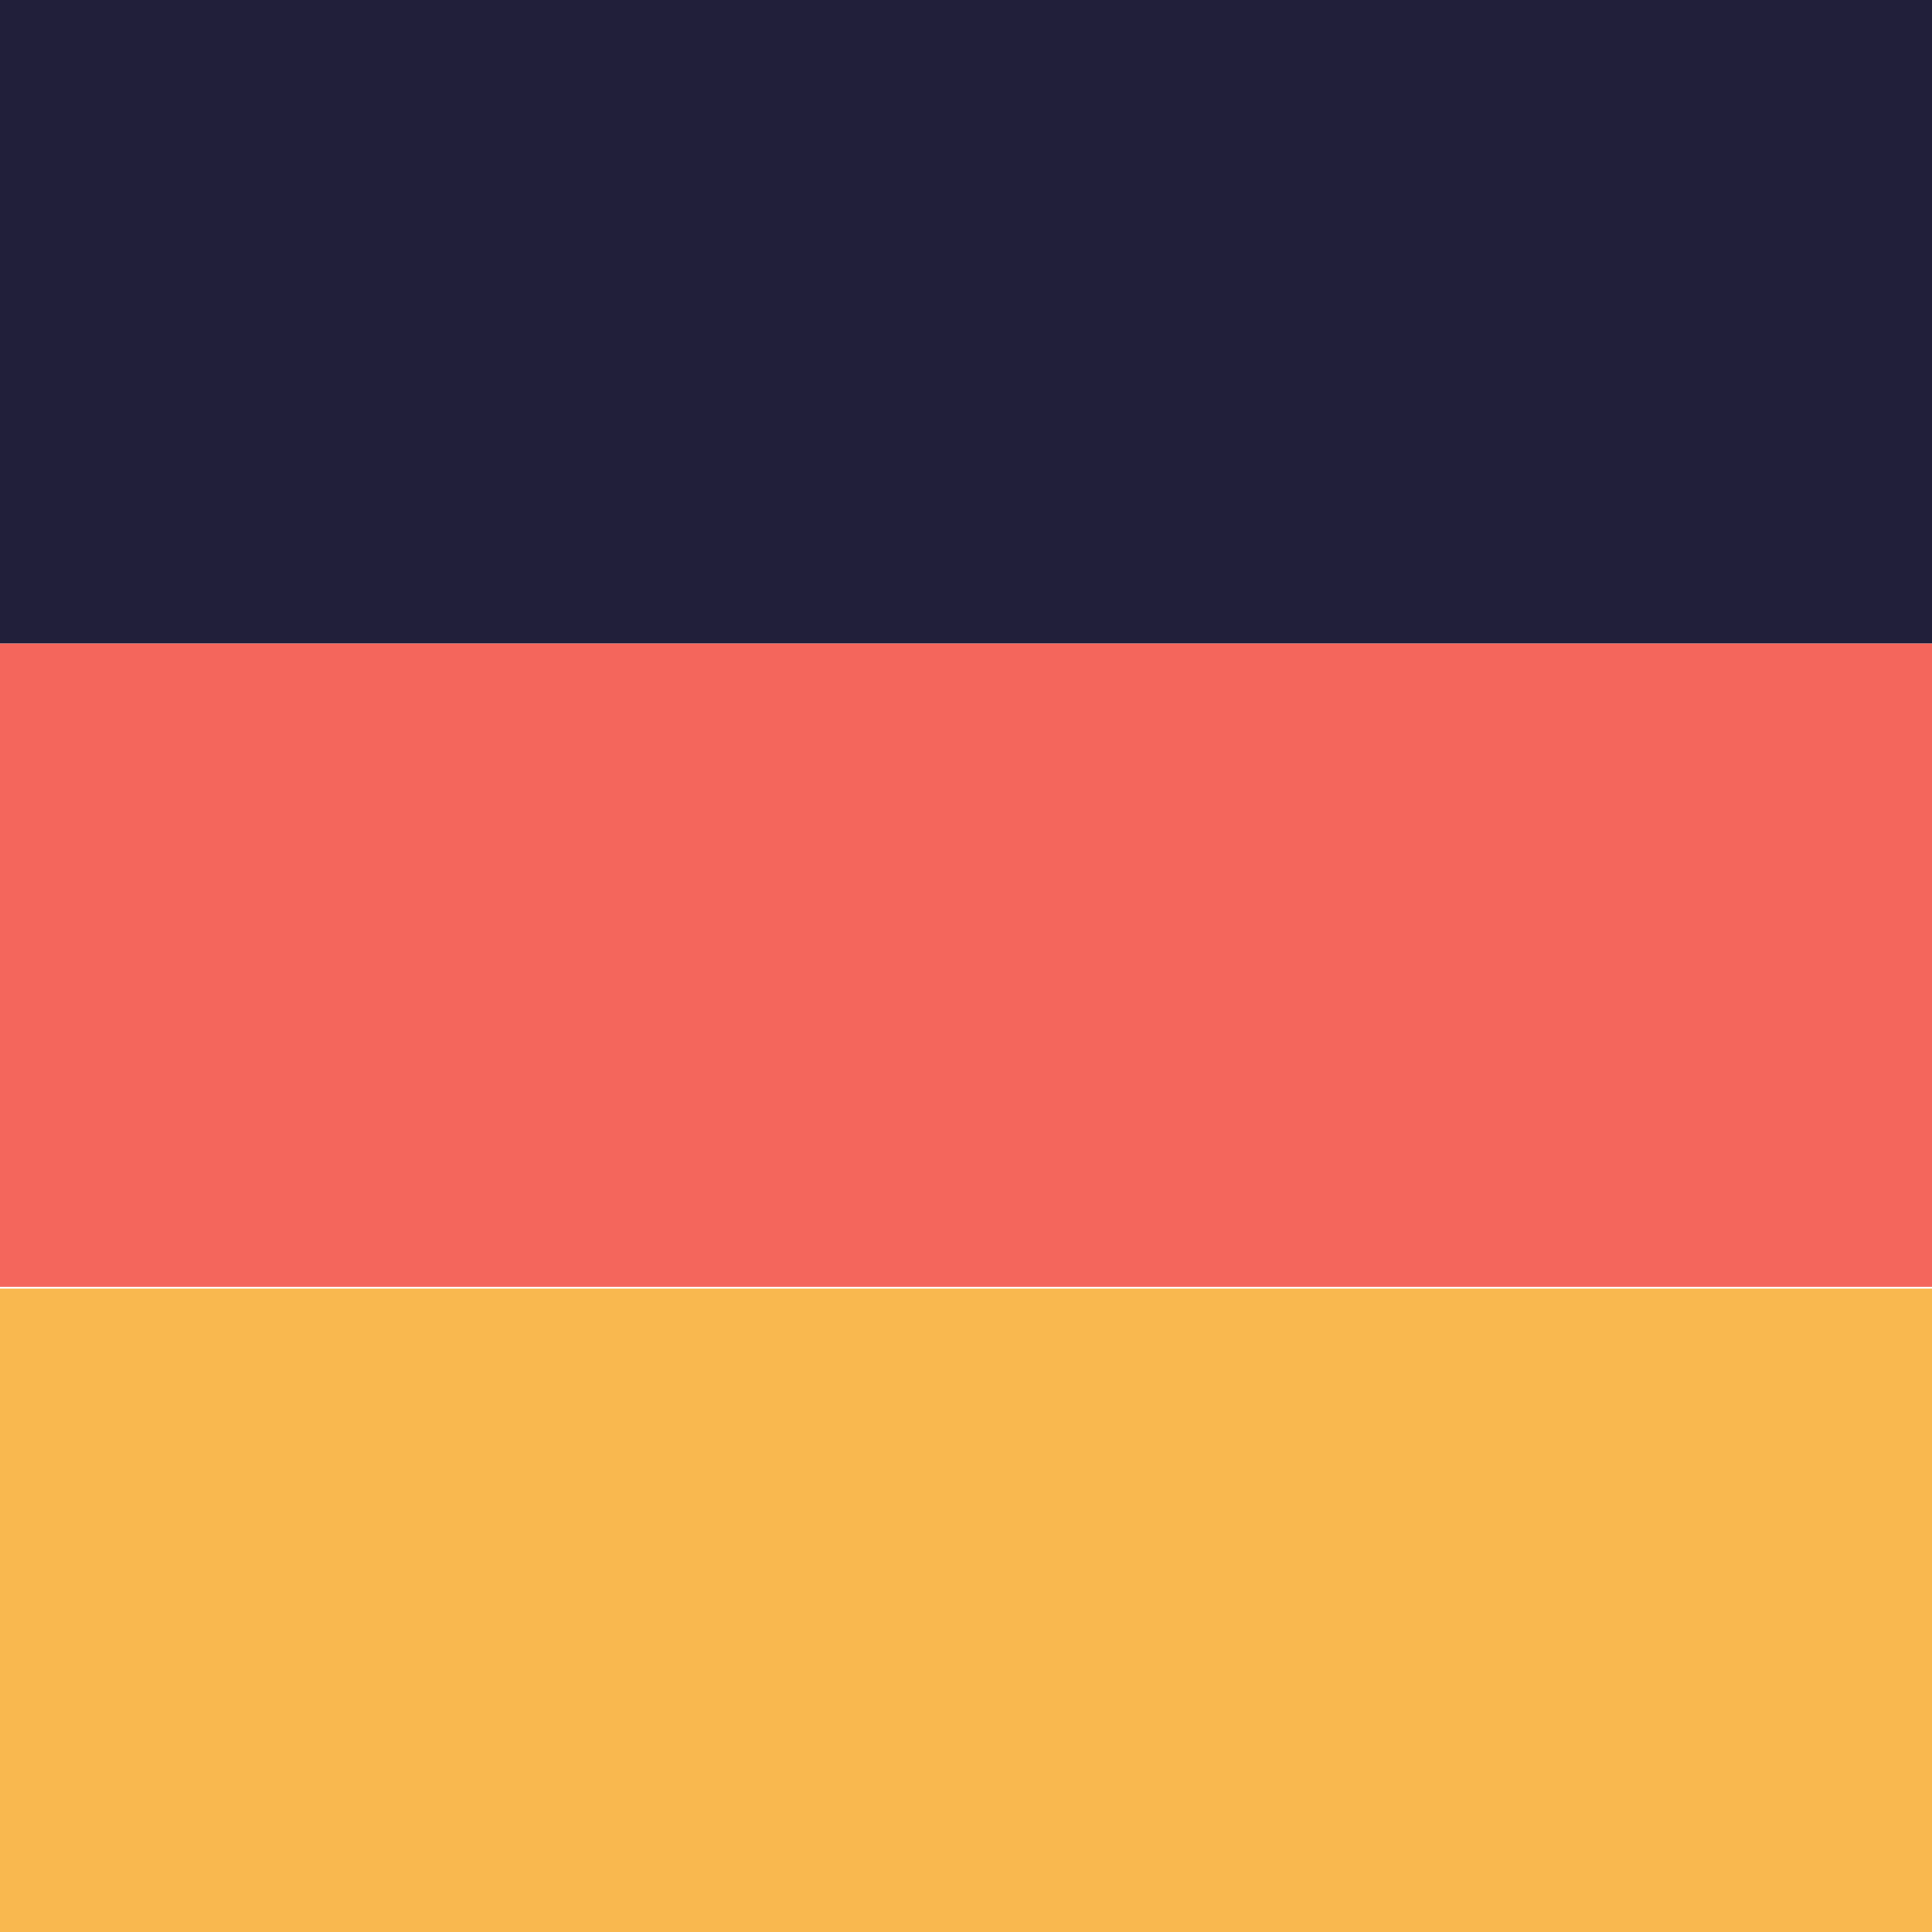 <?xml version="1.0" encoding="UTF-8"?>
<svg id="Layer_1" xmlns="http://www.w3.org/2000/svg" version="1.1" viewBox="0 0 100 100">
  <!-- Generator: Adobe Illustrator 29.2.0, SVG Export Plug-In . SVG Version: 2.1.0 Build 108)  -->
  <defs>
    <style>
      .st0 {
        fill: #211f3a;
      }

      .st1 {
        fill: #f9b84f;
      }

      .st2 {
        fill: #f4665c;
      }
    </style>
  </defs>
  <rect class="st2" x="-21.3" y="33.3" width="142.6" height="33.3"/>
  <rect class="st0" x="-21.3" width="142.6" height="33.3"/>
  <rect class="st1" x="-21.3" y="66.7" width="142.6" height="33.3"/>
</svg>